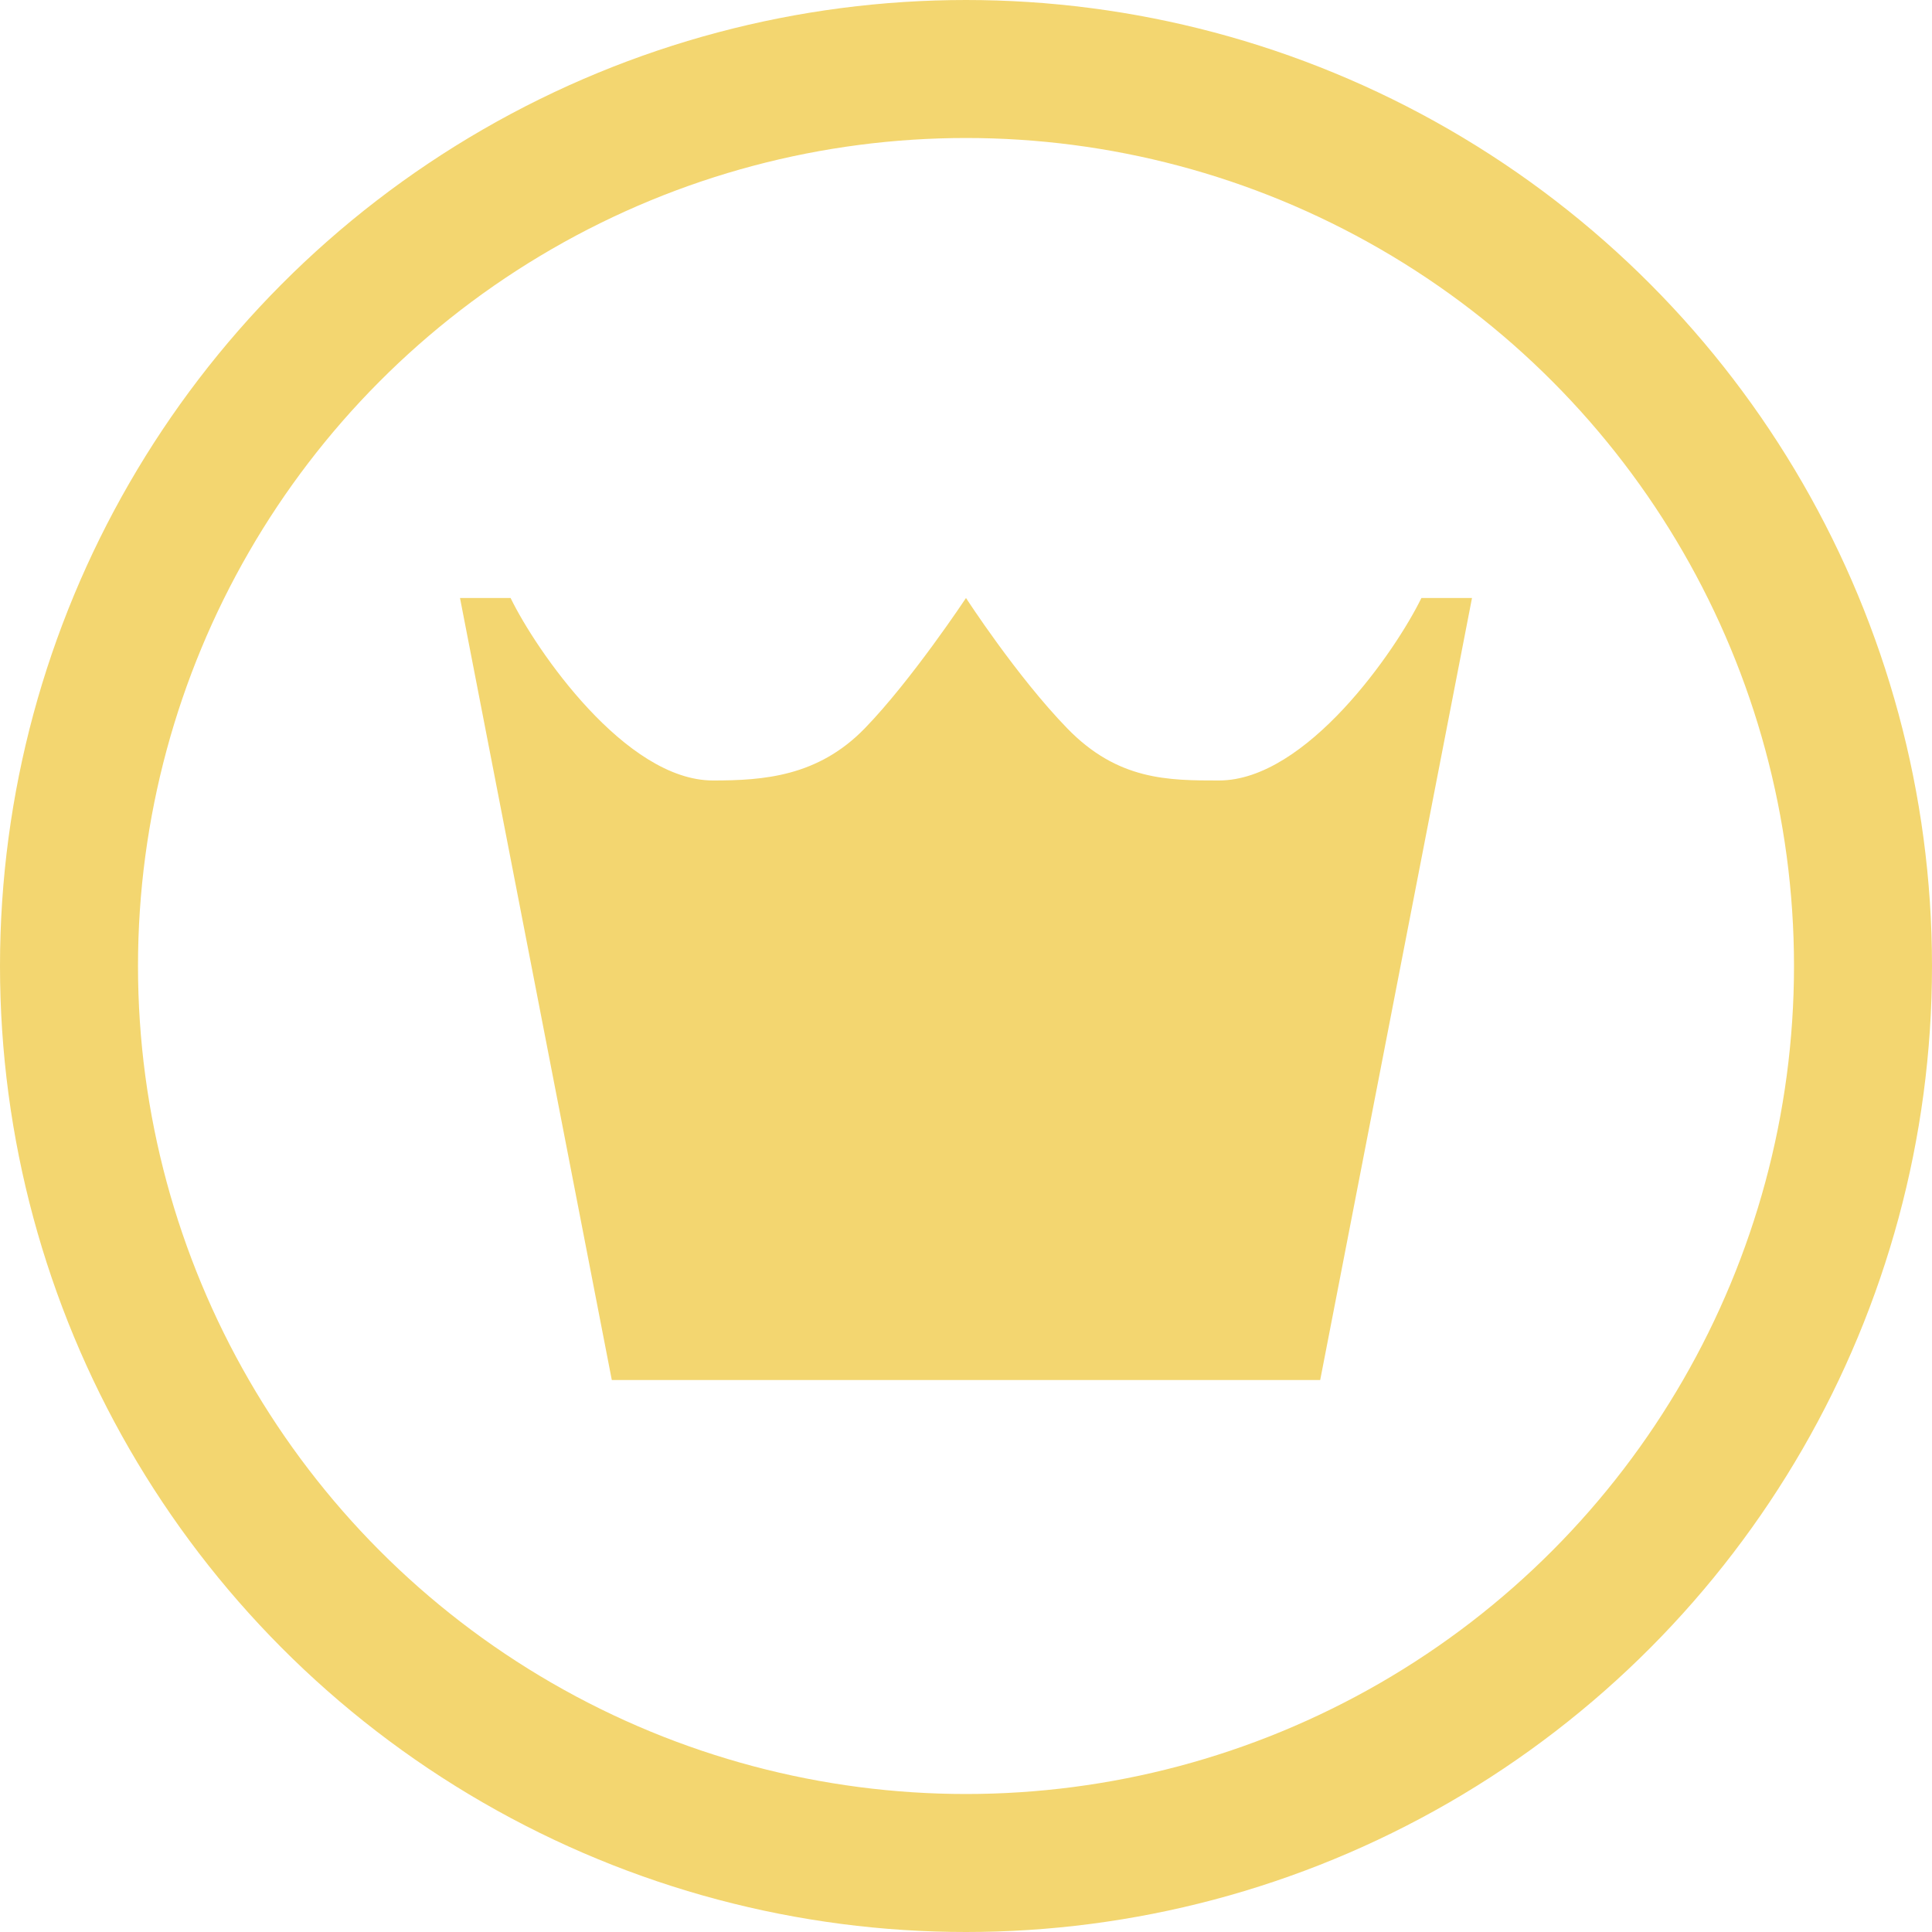 <svg width="24" height="24" viewBox="0 0 42 42" fill="none" xmlns="http://www.w3.org/2000/svg">
<circle cx="21" cy="21" r="19.5" stroke="#F3D670" stroke-width="3"/>
<path d="M23.2 15.833C22.1 14.7 21 13 21 13C21 13 19.817 14.786 18.8 15.833C17.783 16.881 16.6 16.967 15.5 16.967C13.597 16.967 11.65 14.133 11.1 13H10L13.3 30H28.7L32 13H30.9C30.35 14.133 28.403 16.967 26.5 16.967C25.4 16.967 24.3 16.967 23.2 15.833Z" fill="#F3D670"/>
</svg>

